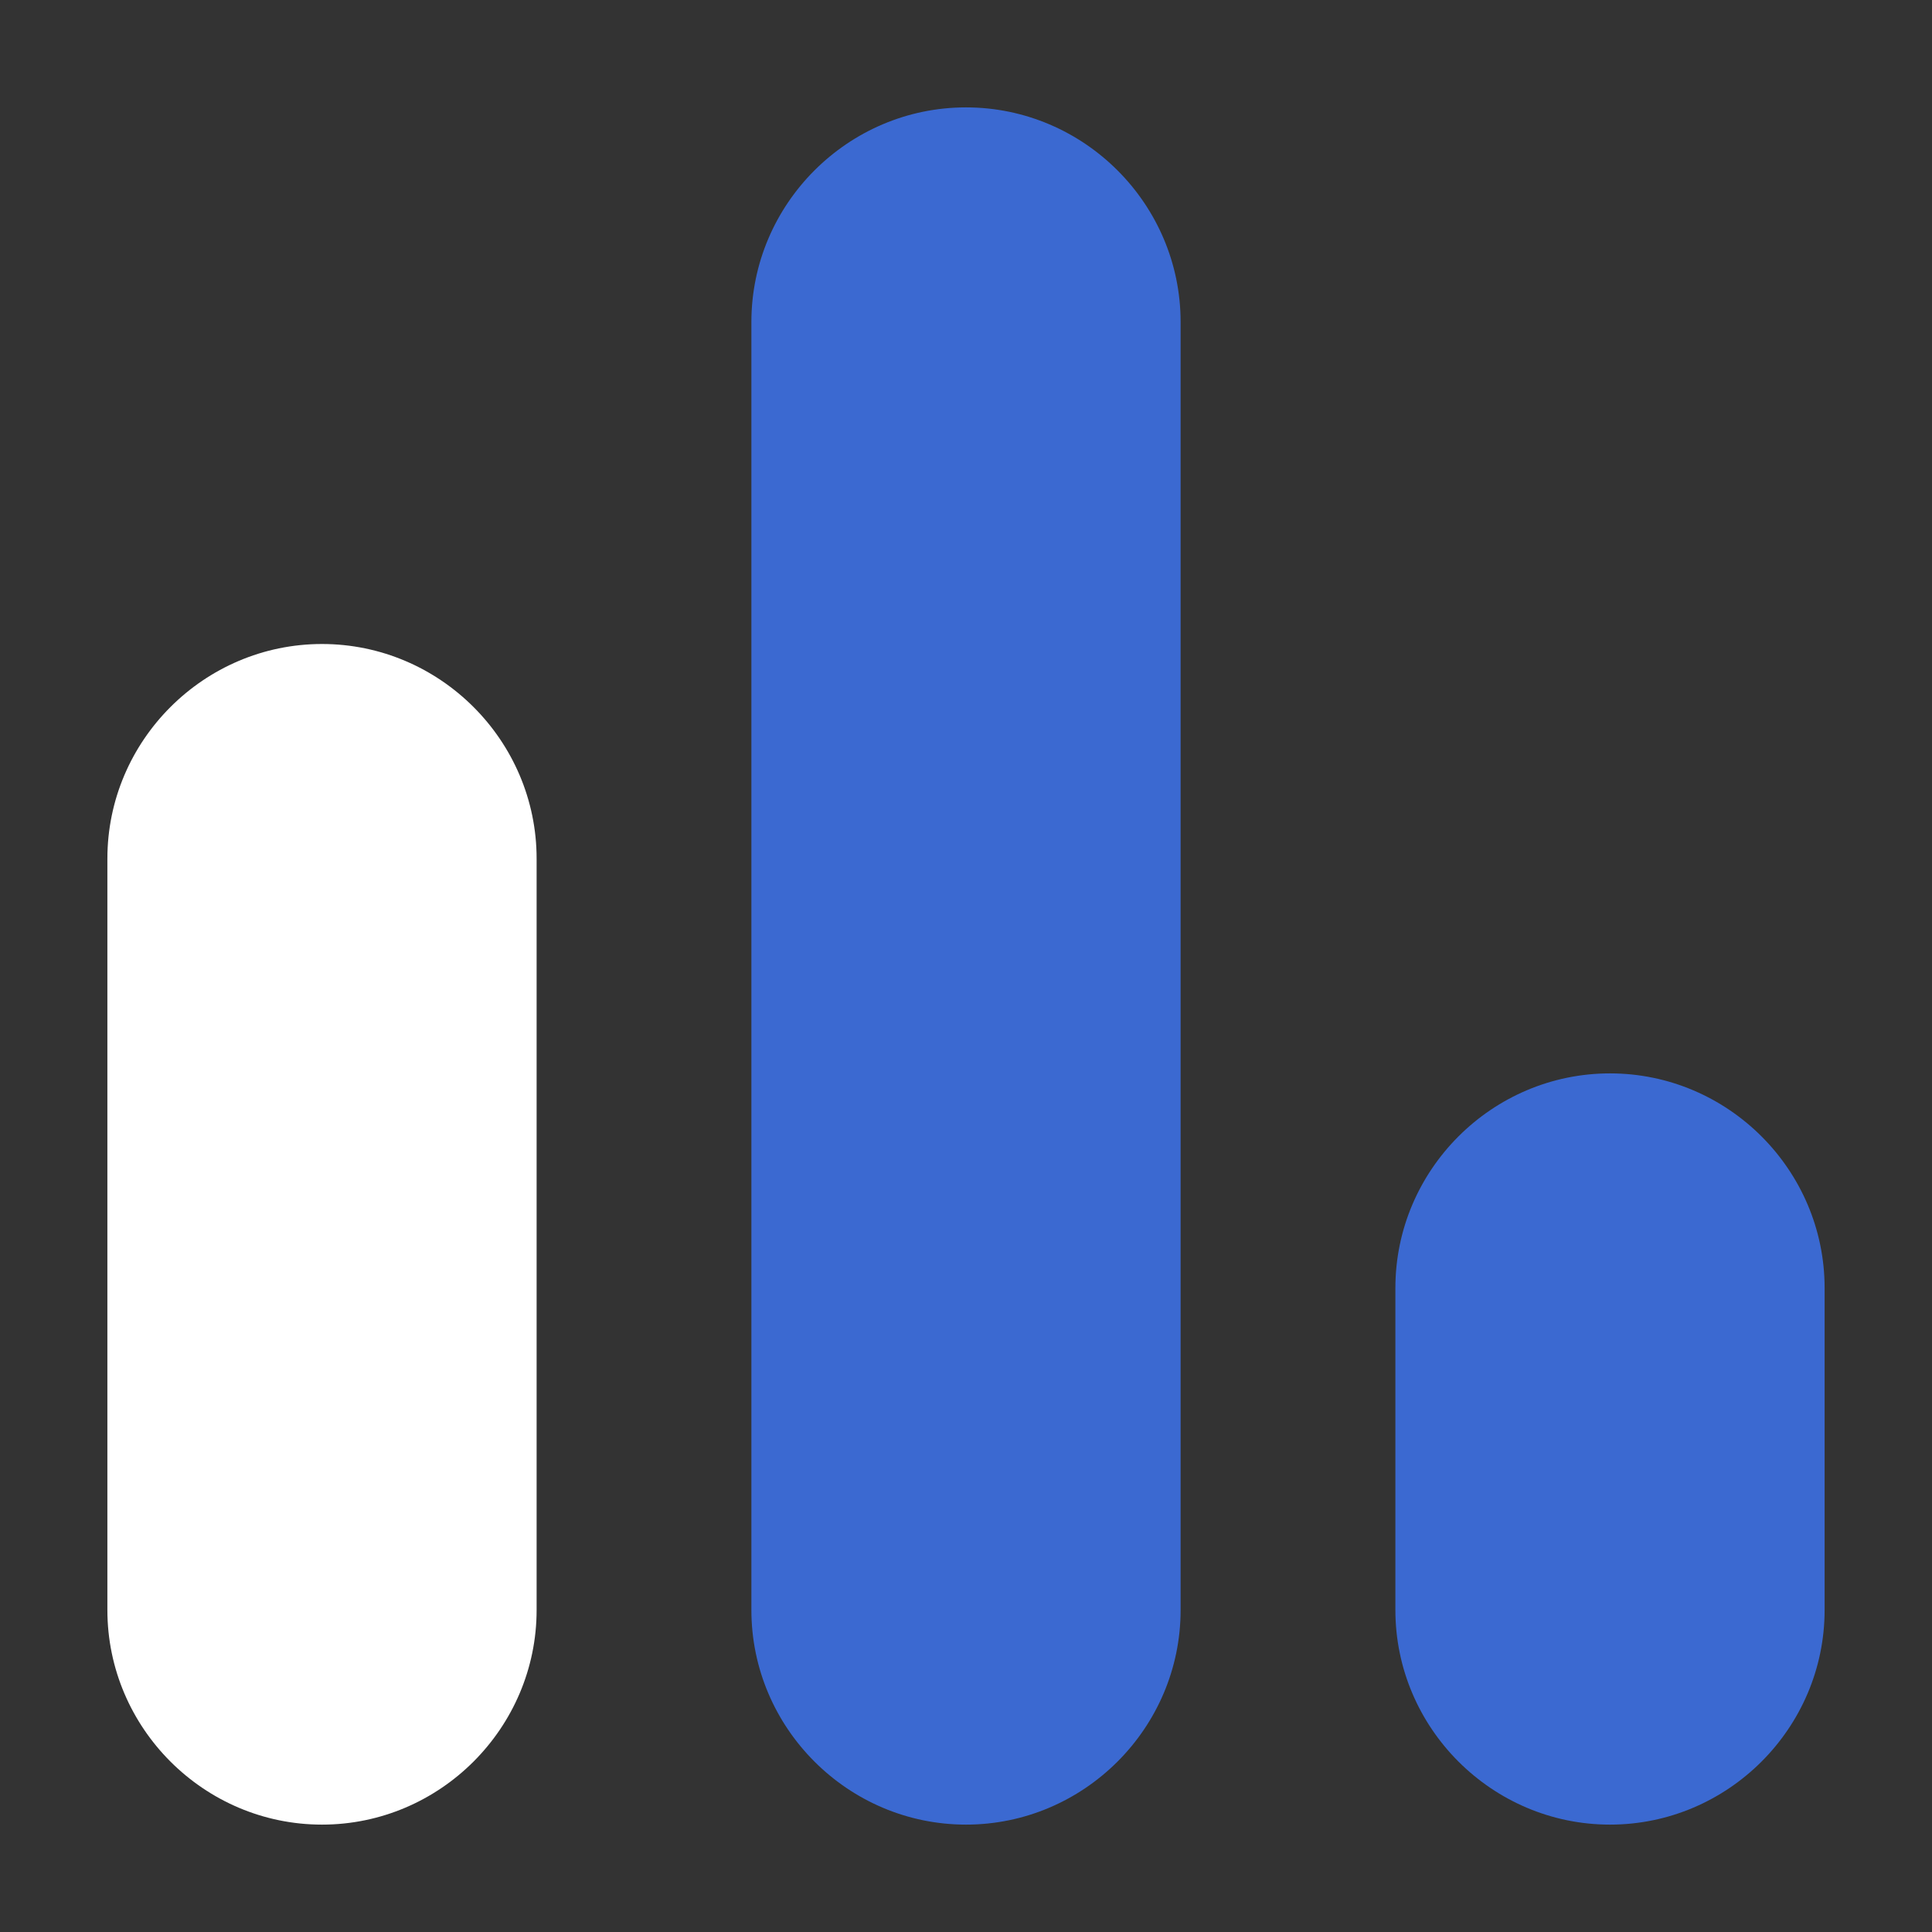 <svg width="12" height="12" viewBox="0 0 12 12" fill="none" xmlns="http://www.w3.org/2000/svg">
<rect x="0" y="0" width="12" height="12" fill="#333333" stroke="none"/>
<g id="Group">
<g id="Group_2">
<path id="Vector" d="M2 11.333C2.733 11.333 3.333 10.733 3.333 10V5.333C3.333 4.6 2.733 4 2 4C1.267 4 0.667 4.6 0.667 5.333V10C0.667 10.733 1.267 11.333 2 11.333Z" fill="white"/>
<path id="Vector_2" d="M8.667 8V10C8.667 10.733 9.267 11.333 10 11.333C10.733 11.333 11.333 10.733 11.333 10V8C11.333 7.267 10.733 6.667 10 6.667C9.267 6.667 8.667 7.267 8.667 8Z" fill="#3B69D1"/>
<path id="Vector_3" d="M6 11.333C6.733 11.333 7.333 10.733 7.333 10V2C7.333 1.267 6.733 0.667 6 0.667C5.267 0.667 4.667 1.267 4.667 2V10C4.667 10.733 5.267 11.333 6 11.333Z" fill="#3B69D1"/>
</g>
</g>
</svg>
